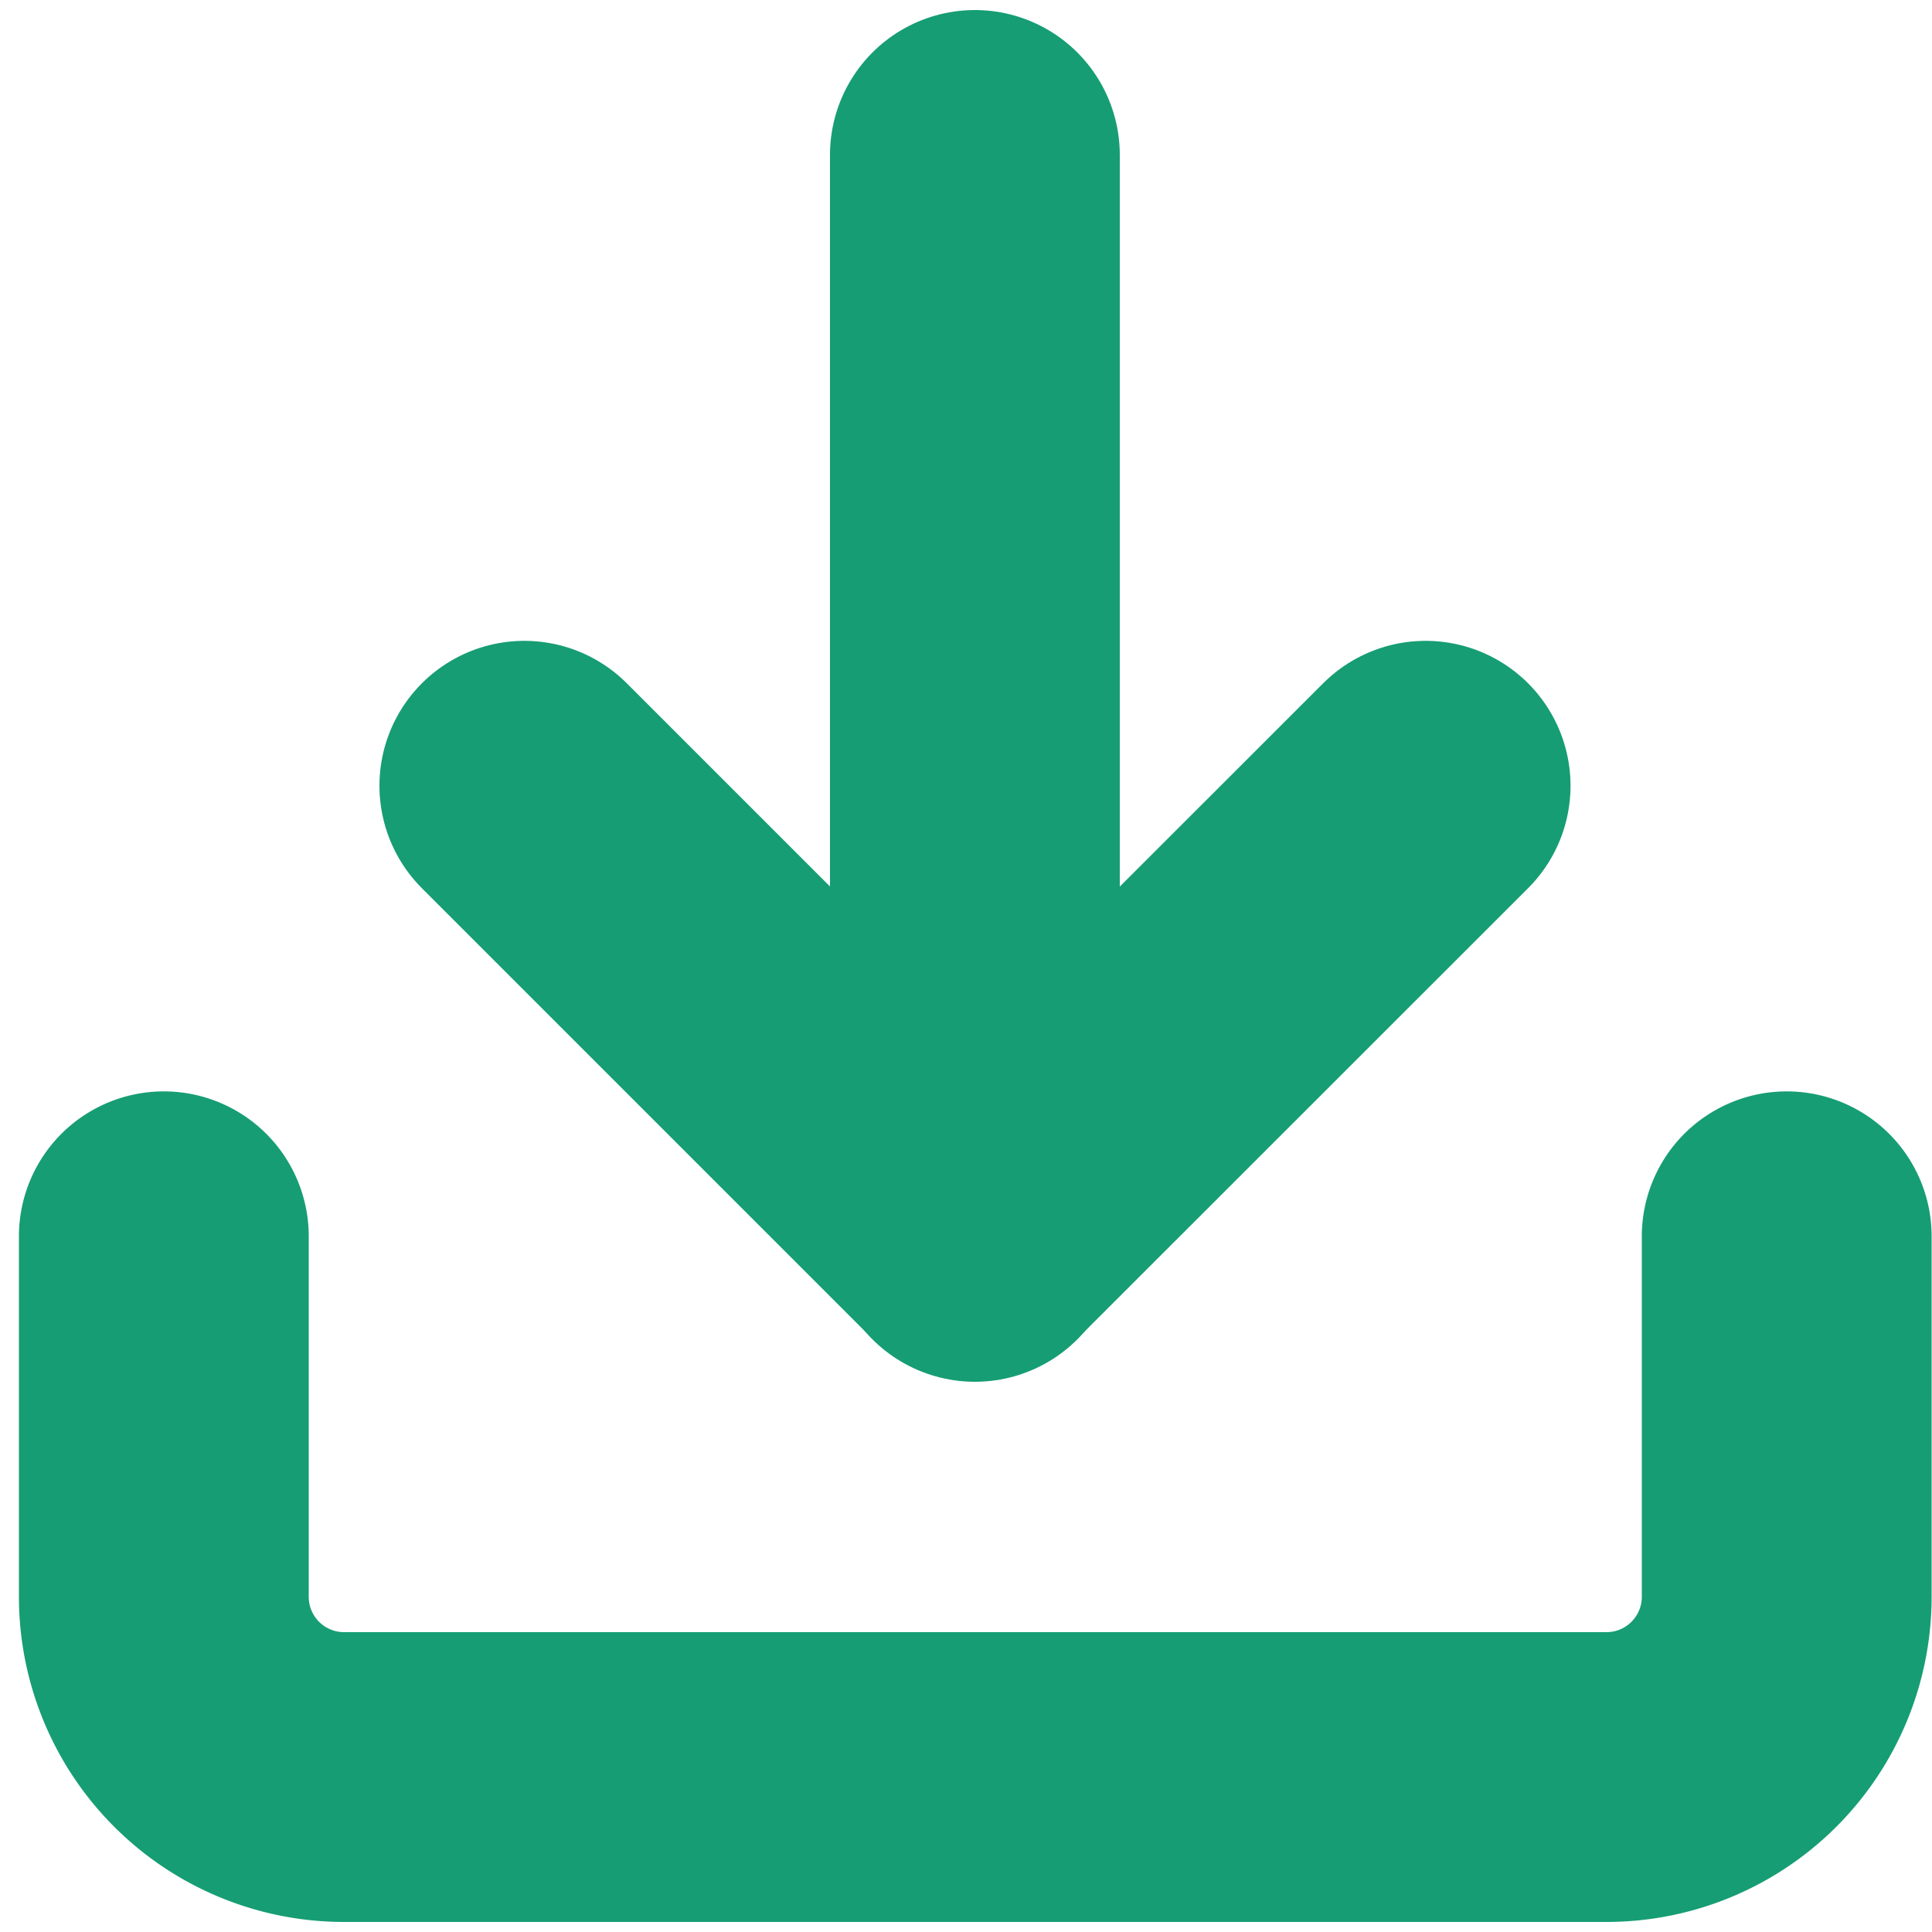 <svg id="drop" xmlns="http://www.w3.org/2000/svg" width="10" height="10" viewBox="0 0 10 10">
  <rect id="area" width="10" height="10" fill="none"/>
  <g id="Icon_feather-download" data-name="Icon feather-download" transform="translate(-3.652 -3.698)">
    <path id="패스_63920" data-name="패스 63920" d="M12.9,22.5v1.866a.933.933,0,0,1-.933.933H5.433a.933.933,0,0,1-.933-.933V22.5" transform="translate(0 -12.403)" fill="none" stroke="#169d73" stroke-linecap="round" stroke-linejoin="round" stroke-width="1.5"/>
    <path id="패스_63921" data-name="패스 63921" d="M10.5,15l2.332,2.332L15.165,15" transform="translate(-4.134 -7.235)" fill="none" stroke="#169d73" stroke-linecap="round" stroke-linejoin="round" stroke-width="1.5"/>
    <path id="패스_63922" data-name="패스 63922" d="M18,10.1V4.5" transform="translate(-9.302)" fill="none" stroke="#169d73" stroke-linecap="round" stroke-linejoin="round" stroke-width="1.5"/>
  </g>
</svg>
